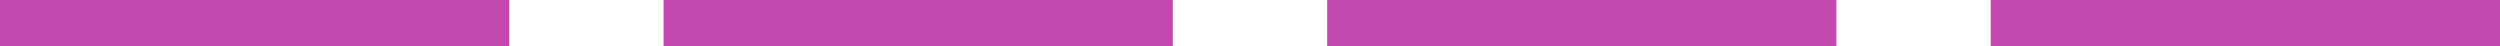 <svg width="162" height="3" viewBox="0 0 162 3" fill="none" xmlns="http://www.w3.org/2000/svg">
<path d="M0 1.5H33" stroke="#AC0491" stroke-opacity="0.72" stroke-width="3"/>
<path d="M43 1.5H76" stroke="#AC0491" stroke-opacity="0.72" stroke-width="3"/>
<path d="M86 1.5H119" stroke="#AC0491" stroke-opacity="0.72" stroke-width="3"/>
<path d="M129 1.5H162" stroke="#AC0491" stroke-opacity="0.72" stroke-width="3"/>
</svg>
